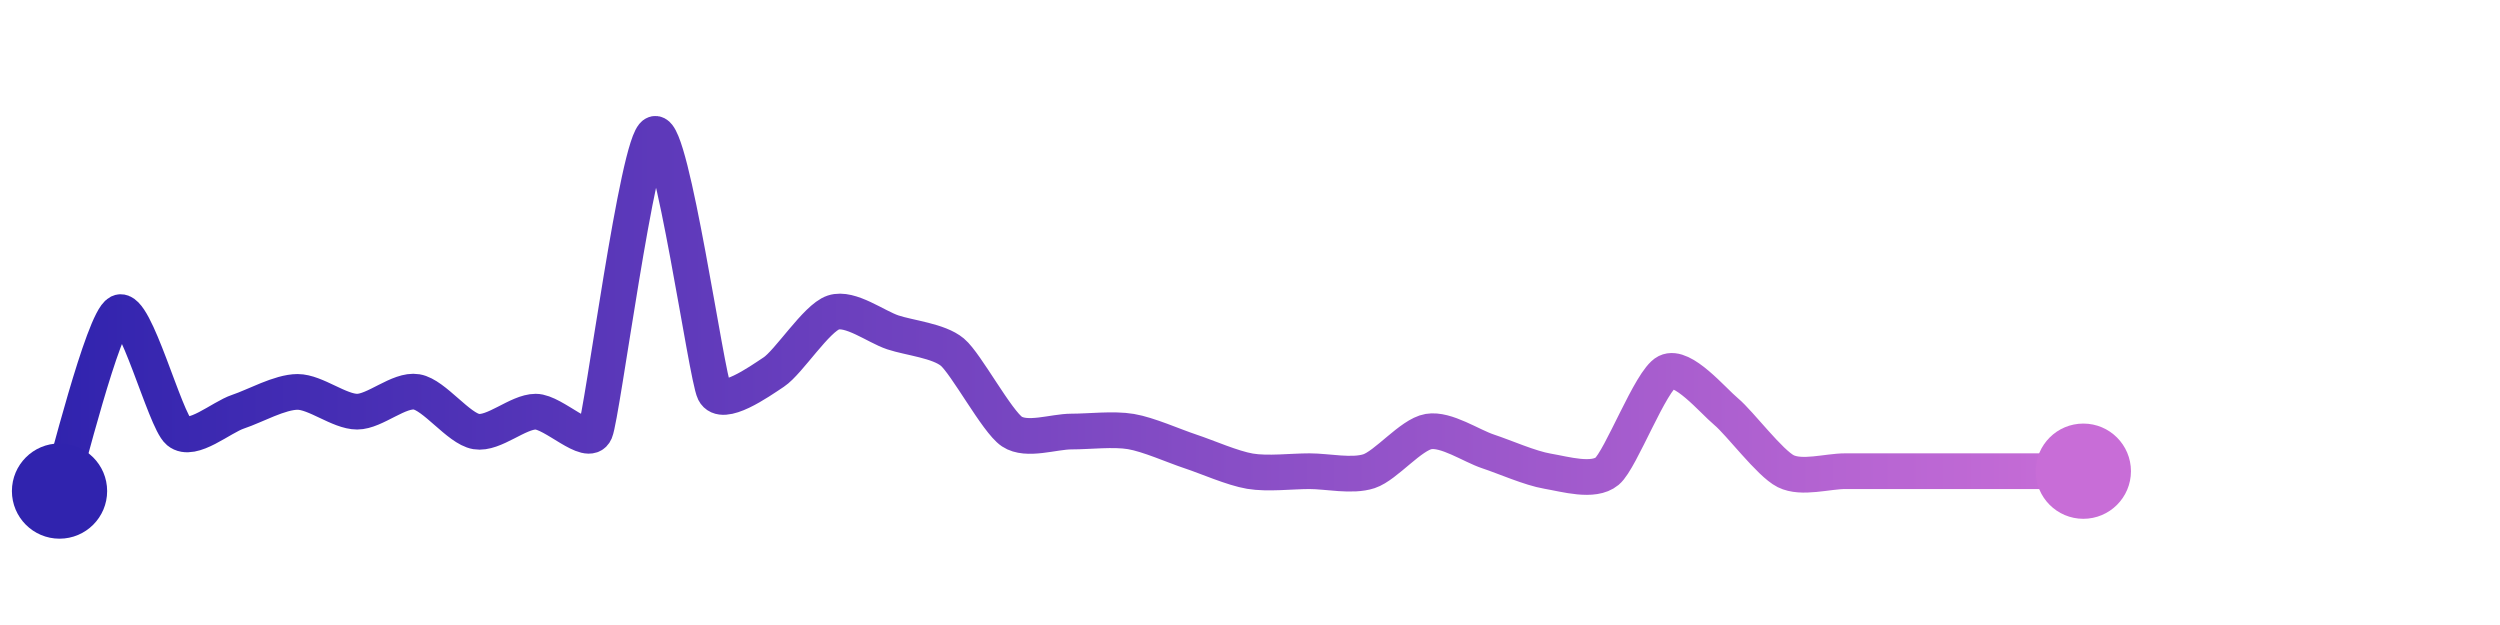 <svg width="200" height="50" viewBox="0 0 210 50" xmlns="http://www.w3.org/2000/svg">
    <defs>
        <linearGradient x1="0%" y1="0%" x2="100%" y2="0%" id="a">
            <stop stop-color="#3023AE" offset="0%"/>
            <stop stop-color="#C86DD7" offset="100%"/>
        </linearGradient>
    </defs>
    <path stroke="url(#a)"
          stroke-width="3"
          stroke-linejoin="round"
          stroke-linecap="round"
          d="M5 40 C 5.47 38.58, 8.66 25.67, 10 25 S 13.85 34.04, 15 35 S 18.58 33.8, 20 33.33 S 23.5 31.67, 25 31.67 S 28.5 33.33, 30 33.33 S 33.52 31.42, 35 31.67 S 38.52 34.75, 40 35 S 43.5 33.33, 45 33.33 S 49.41 36.38, 50 35 S 53.58 10.47, 55 10 S 59.33 30.33, 60 31.67 S 63.75 30.83, 65 30 S 68.58 25.47, 70 25 S 73.58 26.2, 75 26.67 S 78.85 27.37, 80 28.33 S 83.75 34.17, 85 35 S 88.5 35, 90 35 S 93.52 34.75, 95 35 S 98.58 36.2, 100 36.67 S 103.52 38.08, 105 38.33 S 108.5 38.33, 110 38.33 S 113.58 38.8, 115 38.33 S 118.52 35.25, 120 35 S 123.58 36.2, 125 36.67 S 128.52 38.08, 130 38.33 S 133.85 39.29, 135 38.33 S 138.66 30.67, 140 30 S 143.85 32.37, 145 33.33 S 148.66 37.66, 150 38.33 S 153.5 38.33, 155 38.33 S 158.5 38.33, 160 38.33 S 163.5 38.33, 165 38.33 S 168.5 38.33, 170 38.33 S 173.5 38.33, 175 38.33"
          fill="none"/>
    <circle r="4" cx="5" cy="40" fill="#3023AE"/>
    <circle r="4" cx="175" cy="38.33" fill="#C86DD7"/>      
</svg>